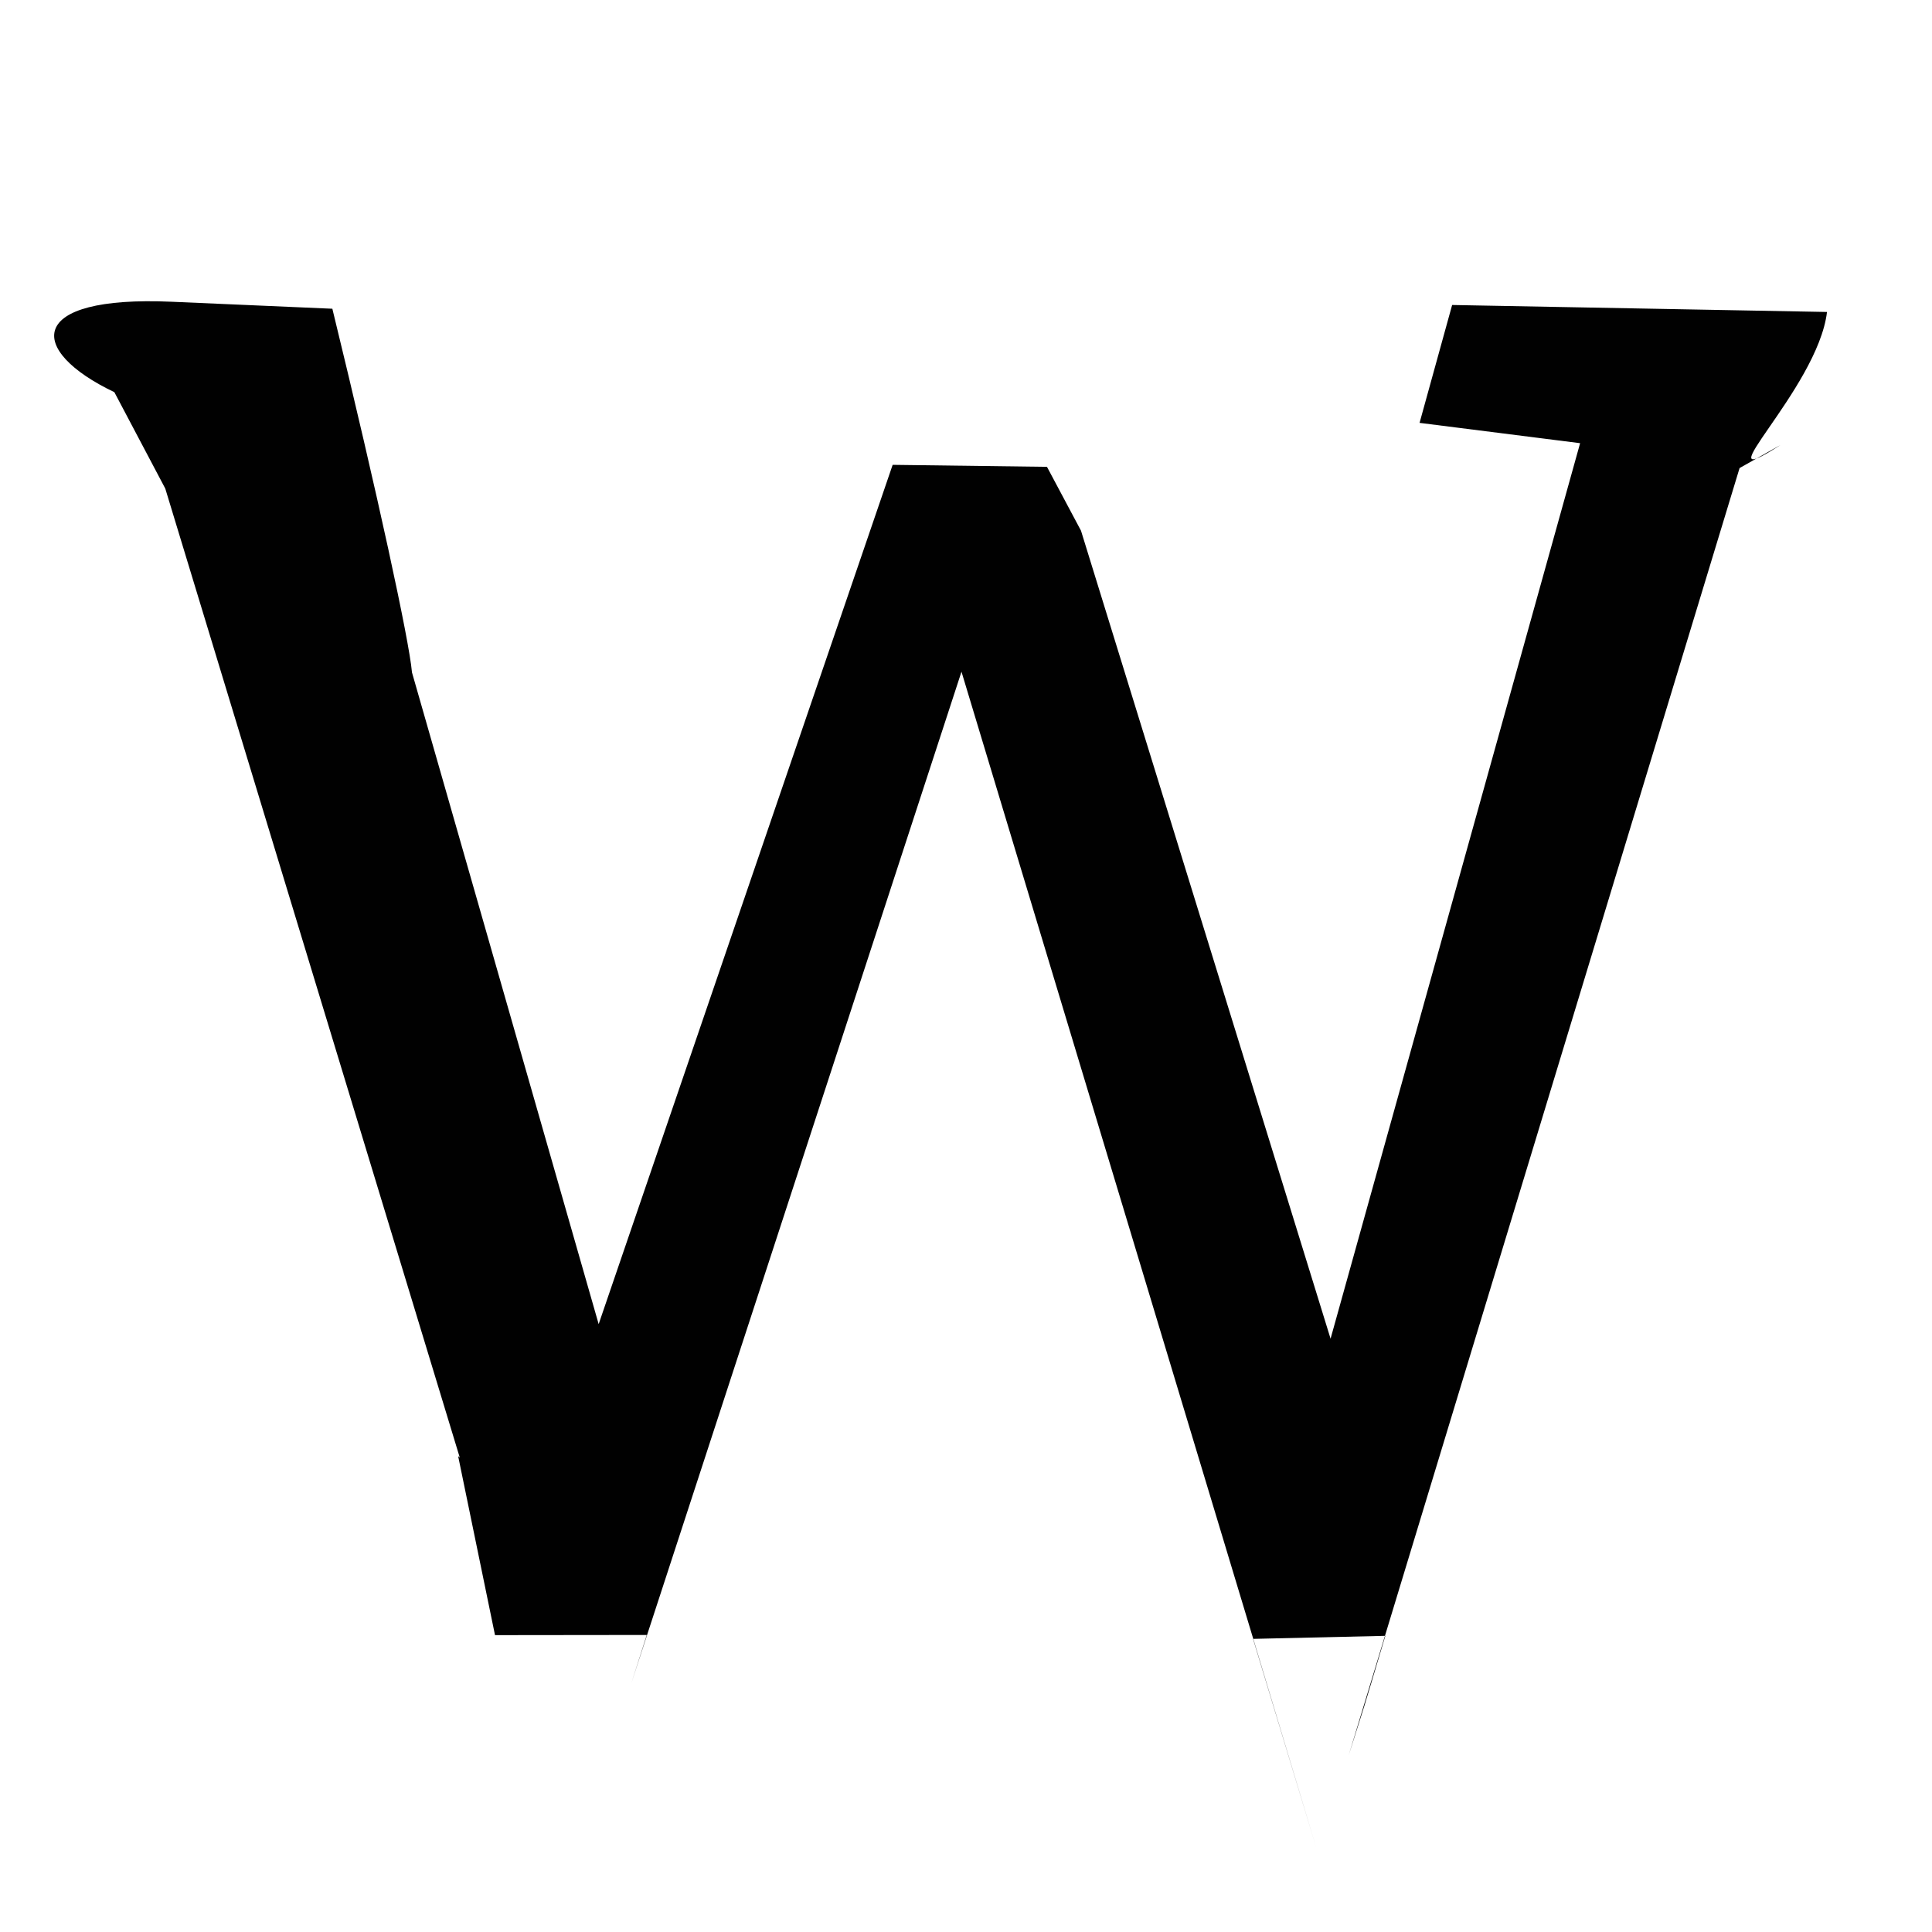 <?xml version="1.0" ?>
<svg xmlns="http://www.w3.org/2000/svg" version="1.1" width="256" height="256">
  <defs/>
  <g>
    <path d="M 15.153 51.965 C 3.594 46.448 3.348 39.129 22.747 39.983 L 44.039 40.909 C 56.183 90.722 60.433 117.079 42.754 47.781 L 79.326 175.454 L 118.281 61.594 L 138.73 61.858 L 143.237 70.318 L 176.307 177.384 L 209.563 58.042 L 227.953 61.076 L 188.099 56.032 L 192.415 40.413 L 242.087 41.338 C 240.87 51.608 224.857 66.086 235.929 58.958 L 230.503 62.021 L 178.714 232.566 C 181.348 224.233 179.976 228.771 183.562 216.758 L 166.036 217.16 L 174.484 245.072 L 127.402 89.005 L 83.651 223.046 L 85.703 216.642 L 65.591 216.665 L 60.706 192.944 C 85.321 214.725 80.391 208.605 68.002 216.428 L 21.9 64.737 L 15.153 51.965" stroke-width="1.0" fill="rgb(0, 0, 0)" opacity="0.993"/>
  </g>
</svg>
